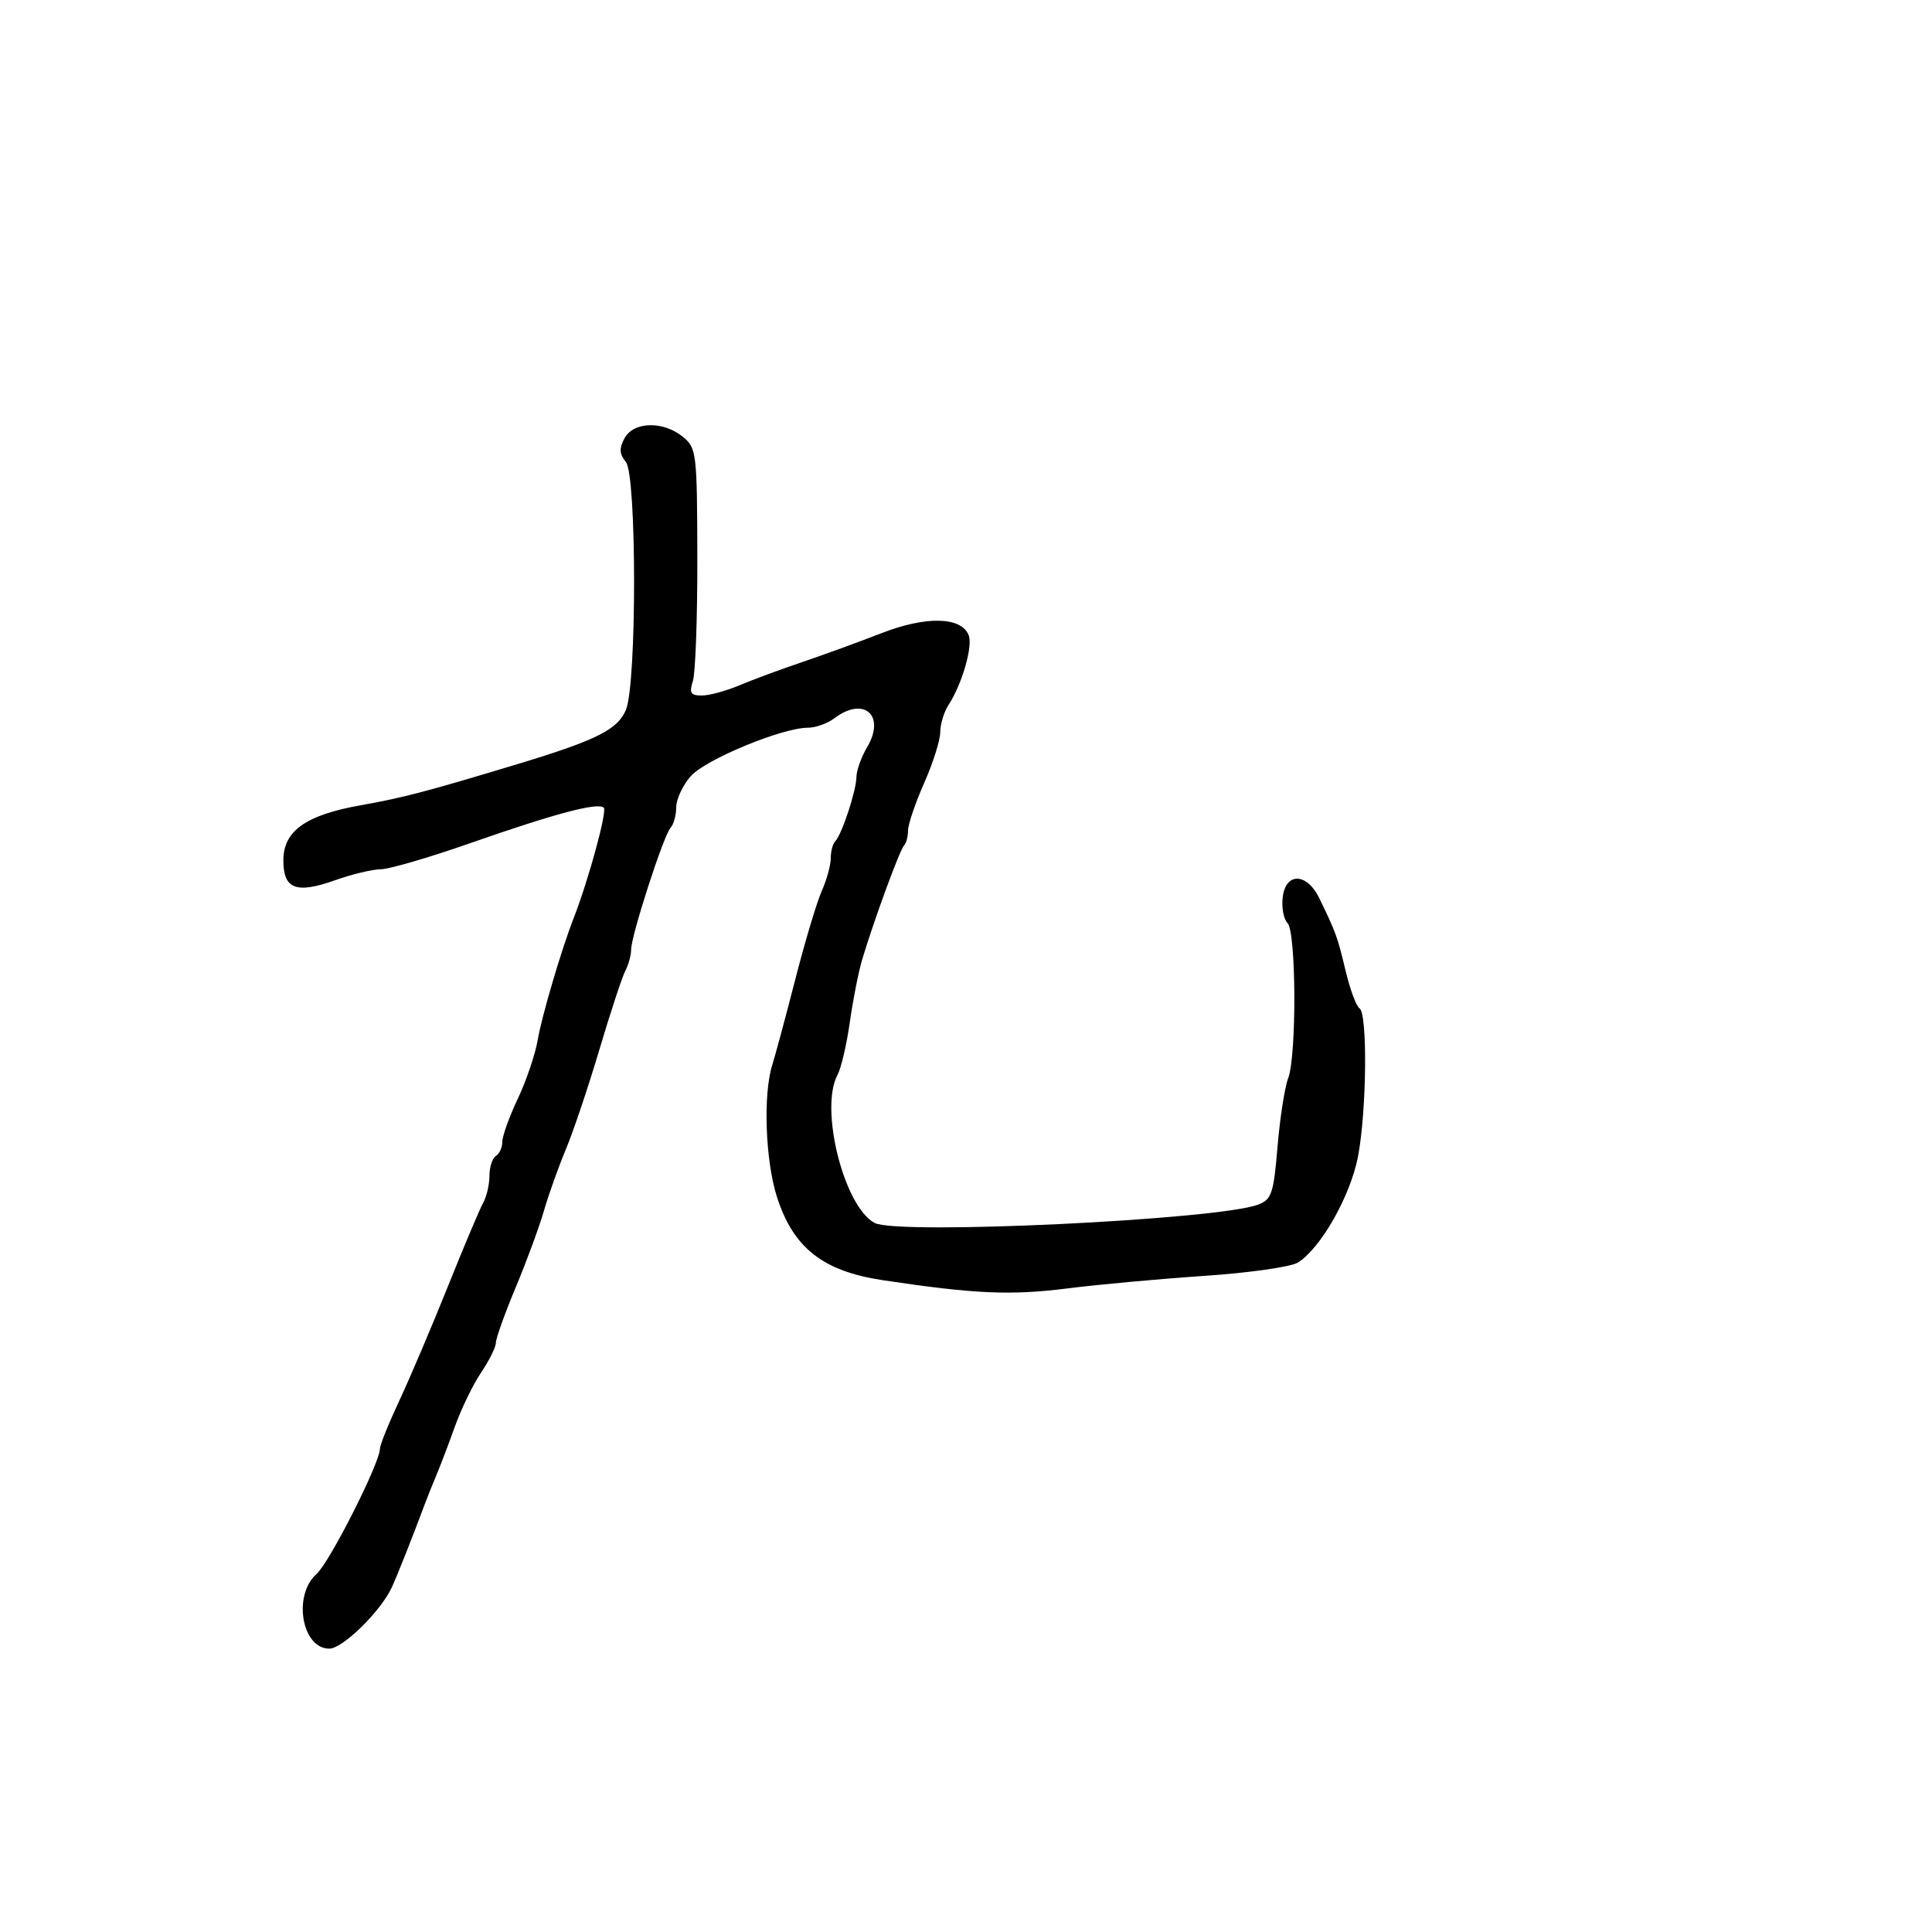 <svg xmlns="http://www.w3.org/2000/svg" width="300" height="300" viewBox="0 0 300 300" version="1.1">
  <defs/>
  <path d="M96.966,68.064 C98.362,65.455 102.945,65.326 106.012,67.809 C108.162,69.55 108.247,70.254 108.281,86.559 C108.3,95.876 107.99,104.513 107.591,105.75 C106.994,107.599 107.239,108 108.965,108 C110.119,108 112.737,107.293 114.782,106.429 C116.827,105.565 121.2,103.945 124.5,102.83 C127.8,101.715 133.373,99.683 136.885,98.315 C143.811,95.618 149.309,95.756 150.422,98.656 C151.082,100.377 149.376,106.255 147.283,109.473 C146.577,110.557 146,112.457 146,113.694 C146,114.931 144.875,118.487 143.5,121.596 C142.125,124.705 141,128.018 141,128.958 C141,129.898 140.719,130.948 140.376,131.291 C139.721,131.945 135.667,142.997 133.878,149 C133.305,150.925 132.44,155.309 131.958,158.741 C131.475,162.174 130.612,165.857 130.04,166.926 C127.235,172.167 131.047,187.349 135.808,189.897 C139.354,191.795 189.151,189.414 195.371,187.049 C197.455,186.257 197.769,185.318 198.372,178.087 C198.743,173.644 199.486,168.853 200.023,167.439 C201.361,163.921 201.28,144.68 199.922,143.322 C199.329,142.729 198.991,140.951 199.172,139.372 C199.624,135.413 202.934,135.488 204.874,139.5 C207.472,144.874 207.676,145.437 208.946,150.753 C209.636,153.642 210.606,156.256 211.1,156.562 C212.371,157.347 212.219,172.521 210.87,179.583 C209.703,185.69 205.103,193.811 201.545,196.045 C200.47,196.72 193.945,197.652 187.045,198.115 C180.145,198.579 170.538,199.459 165.696,200.071 C156.941,201.178 151.268,200.923 137.069,198.786 C127.793,197.389 123.205,193.79 120.661,185.915 C118.849,180.302 118.47,169.99 119.908,165.399 C120.408,163.805 122.029,157.775 123.512,152 C124.994,146.225 126.835,140.082 127.603,138.349 C128.371,136.616 129,134.328 129,133.266 C129,132.203 129.308,131.025 129.685,130.648 C130.705,129.629 132.968,122.775 132.985,120.654 C132.993,119.639 133.742,117.552 134.65,116.016 C137.568,111.075 134.147,108.062 129.559,111.532 C128.491,112.339 126.645,113 125.456,113 C121.446,113 109.524,117.936 107.25,120.537 C106.013,121.953 105,124.121 105,125.356 C105,126.59 104.603,128.028 104.118,128.55 C103.041,129.71 98,145.298 98,147.468 C98,148.325 97.592,149.809 97.094,150.764 C96.595,151.719 94.784,157.225 93.068,163 C91.352,168.775 89.005,175.75 87.854,178.5 C86.702,181.25 85.177,185.525 84.465,188 C83.754,190.475 81.783,195.824 80.086,199.888 C78.389,203.951 77,207.825 77,208.498 C77,209.171 75.973,211.246 74.717,213.11 C73.462,214.975 71.627,218.75 70.64,221.5 C69.652,224.25 68.369,227.625 67.789,229 C67.208,230.375 66.396,232.4 65.986,233.5 C64.021,238.766 61.67,244.694 60.833,246.5 C59.105,250.224 53.208,256 51.133,256 C46.856,256 45.438,247.692 49.154,244.405 C51.182,242.611 59,227.155 59,224.94 C59,224.377 60.358,221.011 62.019,217.46 C63.679,213.909 67.067,205.941 69.549,199.752 C72.031,193.563 74.497,187.719 75.031,186.764 C75.564,185.809 76,183.923 76,182.573 C76,181.223 76.45,179.84 77,179.5 C77.55,179.16 78,178.164 78,177.287 C78,176.411 79.084,173.4 80.409,170.596 C81.734,167.793 83.121,163.7 83.492,161.5 C84.108,157.838 87.203,147.354 89.102,142.5 C91.369,136.702 94.299,125.965 93.76,125.427 C92.875,124.541 86.21,126.309 73,130.931 C66.675,133.145 60.435,134.966 59.134,134.978 C57.833,134.99 54.648,135.753 52.057,136.673 C45.981,138.831 44,138.076 44,133.599 C44,129.029 47.469,126.559 56.02,125.04 C62.627,123.866 66.362,122.885 80.5,118.606 C92.609,114.942 95.935,113.272 97.197,110.222 C98.891,106.128 98.877,73.764 97.181,71.719 C96.181,70.514 96.129,69.627 96.966,68.064 Z"/>
</svg>

